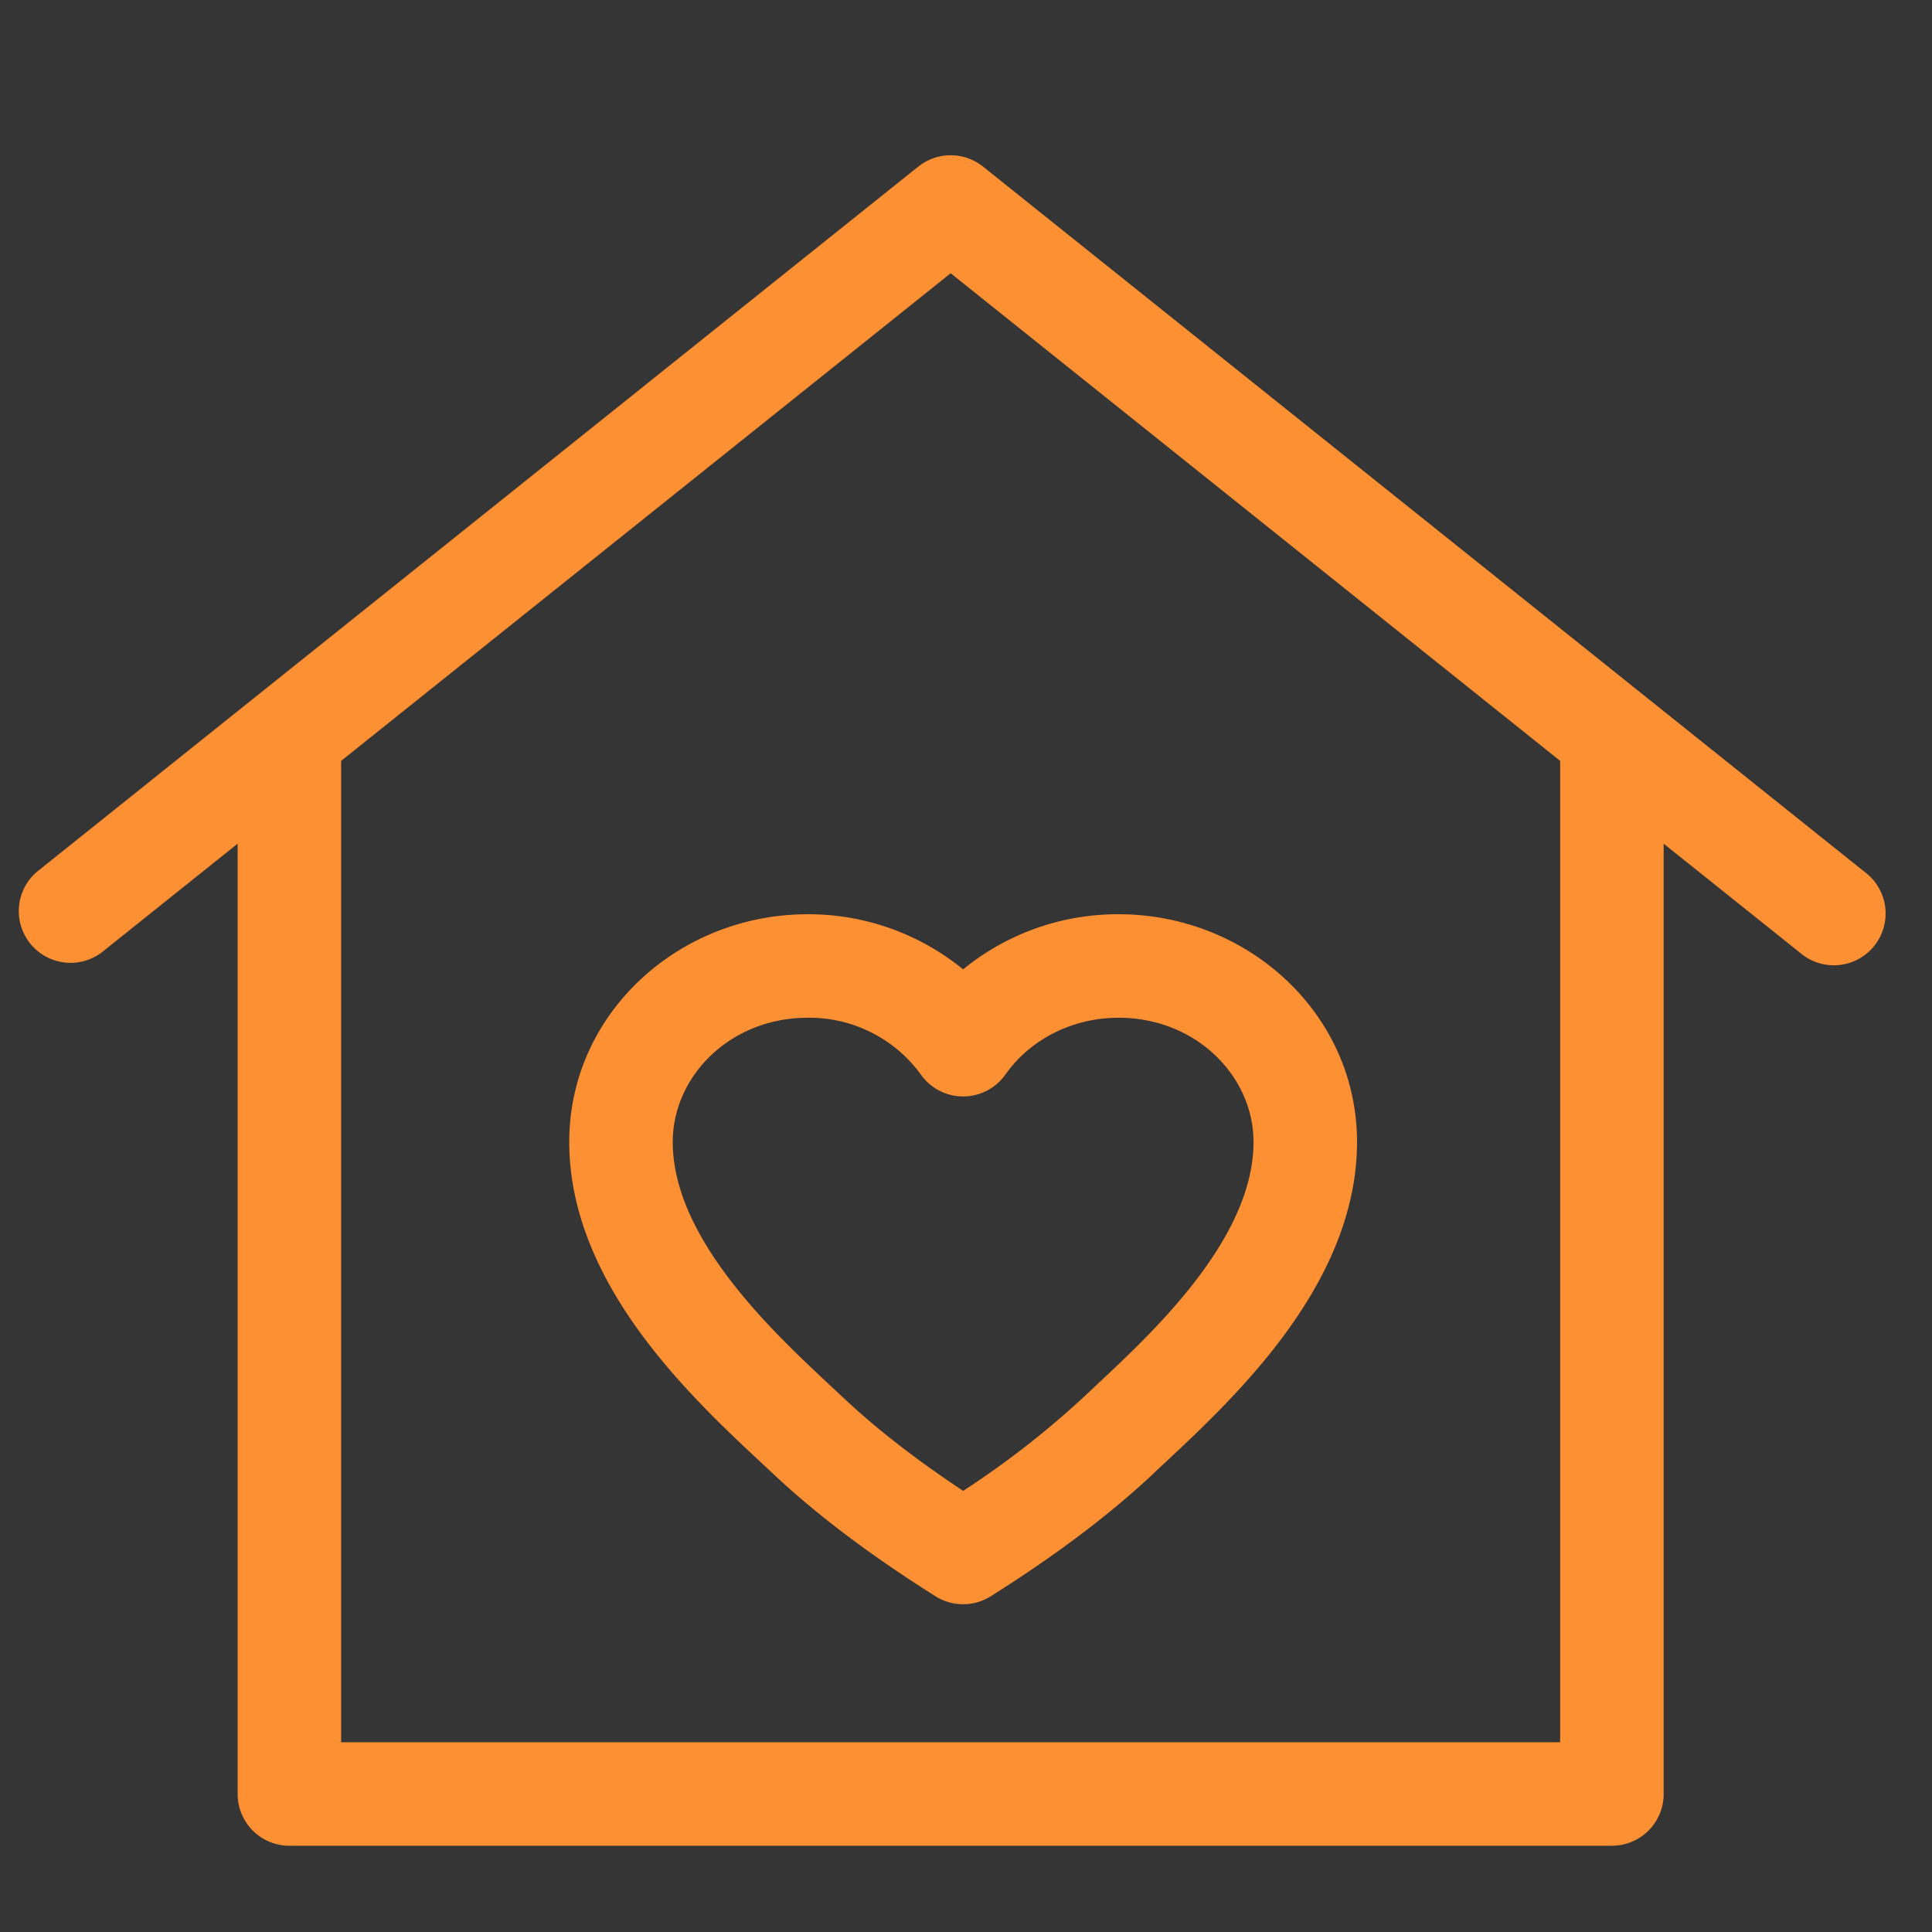 <?xml version="1.0" standalone="no"?><!DOCTYPE svg PUBLIC "-//W3C//DTD SVG 1.1//EN" "http://www.w3.org/Graphics/SVG/1.1/DTD/svg11.dtd"><svg t="1758813229176" class="icon" viewBox="0 0 1024 1024" version="1.1" xmlns="http://www.w3.org/2000/svg" p-id="14500" xmlns:xlink="http://www.w3.org/1999/xlink" width="200" height="200"><rect x="0" y="0" width="1024" height="1024" fill="#333333" stroke="none"/><path d="M1024 0H0v1024h1024V0z" fill="#FFFFFF" fill-opacity=".01" p-id="14501"></path><path d="M486.766 88.283a27.429 27.429 0 0 1 34.231 0l467.31 373.87a27.429 27.429 0 1 1-34.267 42.789l-72.265-57.783V950.857a27.429 27.429 0 0 1-27.429 27.429H153.381a27.429 27.429 0 0 1-27.429-27.429V447.159l-72.229 57.783a27.429 27.429 0 0 1-34.267-42.789l116.809-93.477 350.464-280.393z m340.151 314.99L503.881 144.823l-323.072 258.45V923.429h646.107V403.273zM356.571 605.257c0 24.613 12.251 49.737 31.342 74.386 16.677 21.504 36.279 39.863 52.443 55.003l6.51 6.071c17.189 16.201 38.327 32.695 63.634 49.481a477.477 477.477 0 0 0 70.107-55.589c16.165-15.104 35.767-33.463 52.443-54.967 19.09-24.613 31.342-49.737 31.342-74.386 0-34.853-30.464-65.829-71.497-65.829-25.527 0-47.47 12.288-59.977 30.062a27.429 27.429 0 0 1-44.873 0 73.07 73.07 0 0 0-59.977-30.062c-41.033 0-71.497 30.976-71.497 65.829z m71.497-120.686a129.463 129.463 0 0 1 82.395 29.221 129.463 129.463 0 0 1 82.432-29.221c68.242 0 126.354 52.553 126.354 120.686 0 42.423-20.736 79.47-42.862 107.995-19.566 25.234-42.569 46.738-58.551 61.659l-0.037 0.037c-2.194 2.011-4.206 3.913-6.071 5.705-23.589 22.235-52.59 43.995-86.674 65.426a27.429 27.429 0 0 1-29.184 0c-34.048-21.431-63.049-43.191-86.638-65.463l-6.071-5.669-0.037-0.037c-16.018-14.921-38.985-36.389-58.587-61.659-22.126-28.526-42.825-65.573-42.825-107.995 0-68.169 58.112-120.686 126.354-120.686z" fill="#FD9032" p-id="14502"></path></svg>